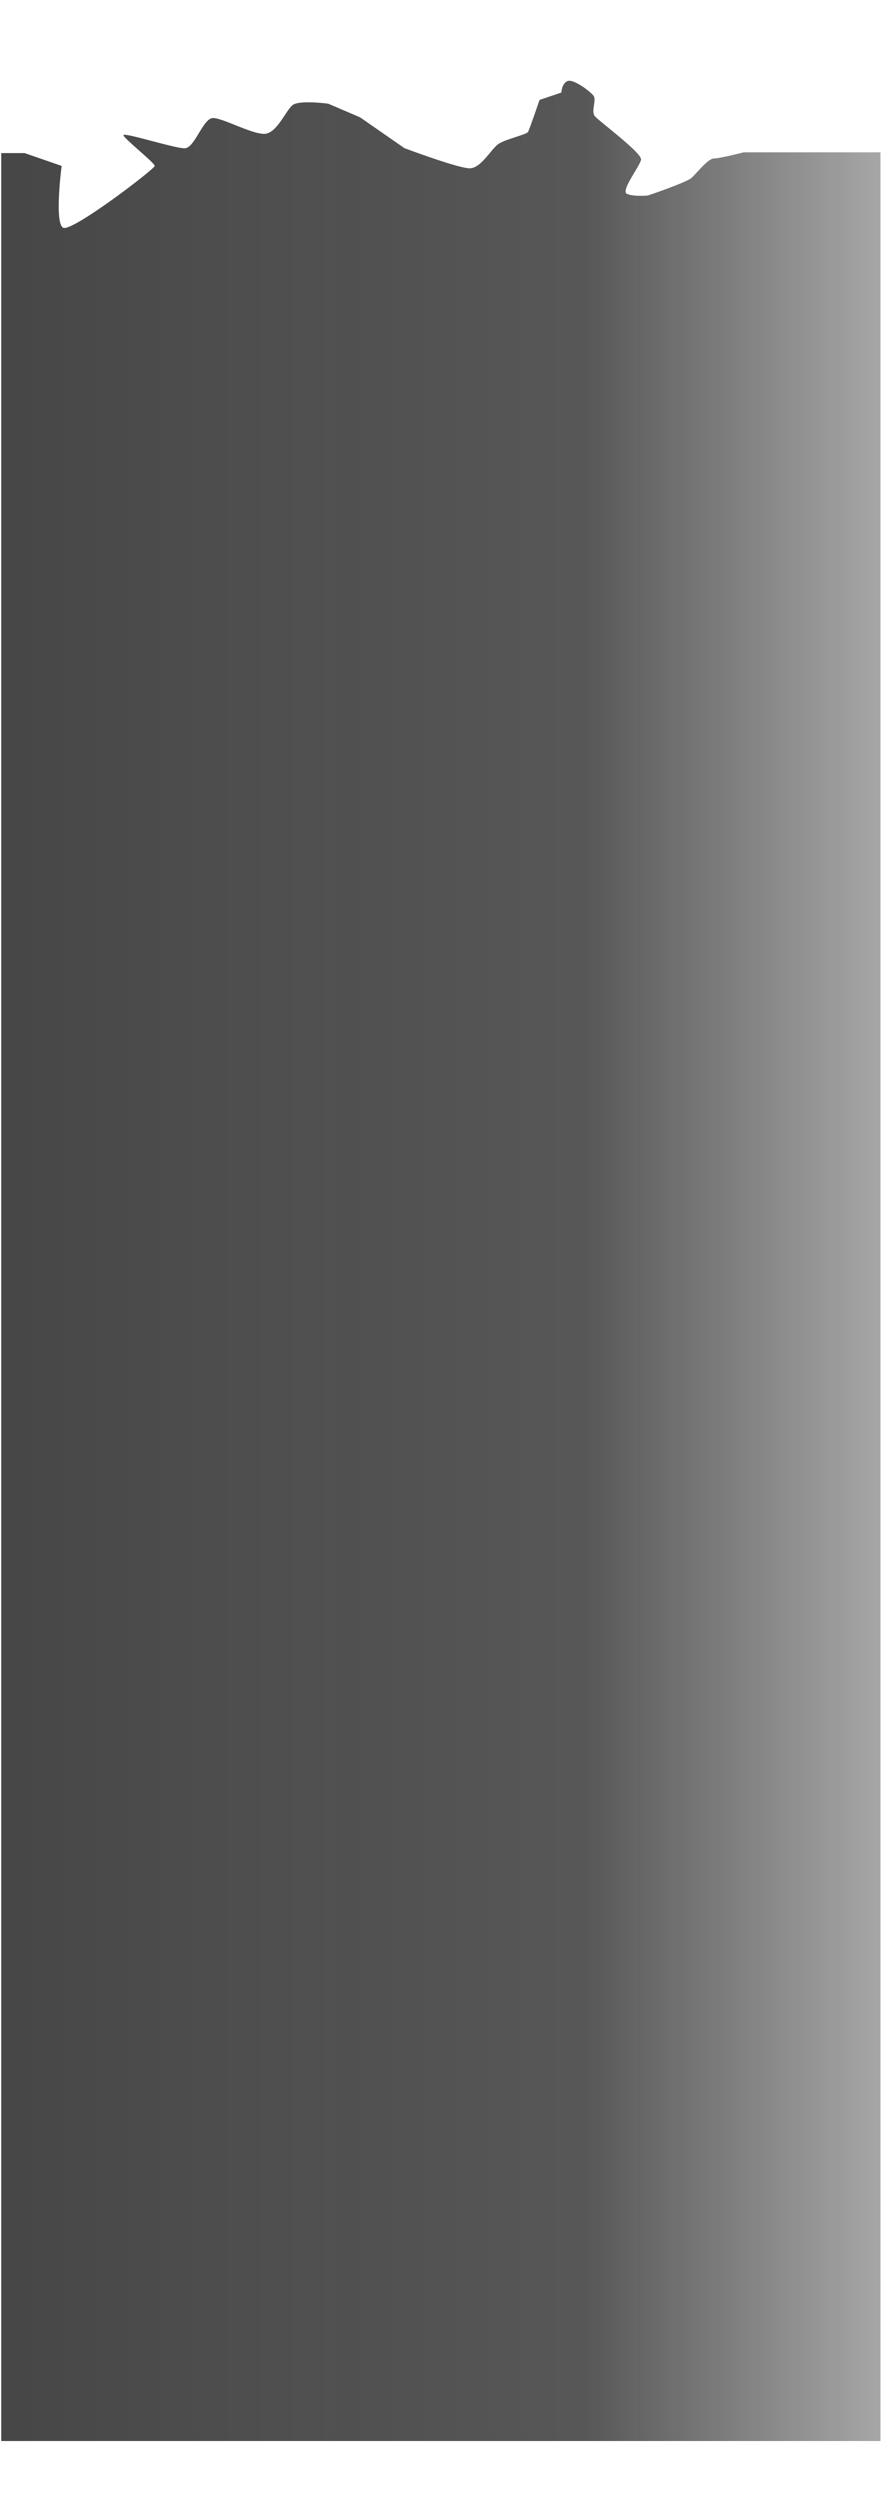 <svg width="321" height="909" viewBox="0 5.5 321 909" fill="none" xmlns="http://www.w3.org/2000/svg">
    <g clip-path="url(#clip0_431_29913)">
        <path d="M22.432 65.823L8.945 61.154H0.383L-0.555 893H320.445L320.445 60.882L270.682 60.882C270.682 60.882 261.932 63.12 259.807 63.12C257.682 63.12 253.557 68.496 251.682 70.175C249.807 71.853 235.807 76.579 235.807 76.579C235.807 76.579 230.807 77.076 228.244 76.019C225.682 74.962 232.841 66.055 233.307 63.585C233.772 61.115 217.994 49.596 216.494 47.731C214.994 45.866 217.244 41.887 215.994 40.271C214.744 38.654 208.578 34.039 206.494 34.986C204.41 35.933 204.307 39.152 204.307 39.152L196.369 41.825C196.369 41.825 192.744 52.456 192.182 53.451C191.619 54.446 184.307 56 181.557 57.741C178.807 59.481 175.168 66.693 170.932 66.693C166.695 66.693 147.182 59.357 147.182 59.357L131.057 48.166L119.432 43.193C119.432 43.193 108.807 41.763 106.432 43.752C104.057 45.742 101.057 53.14 96.994 54.073C92.932 55.005 81.293 48.415 77.557 48.415C73.82 48.415 70.918 59.419 67.182 59.419C63.445 59.419 44.932 53.513 44.932 54.632C44.932 55.752 56.307 64.704 56.307 65.823C56.307 66.942 26.447 89.734 23.057 88.329C19.666 86.924 22.432 65.823 22.432 65.823Z" fill="url(#paint0_linear_431_29913)" />
    </g>
    <defs>
        <linearGradient id="paint0_linear_431_29913" x1="-0.555" y1="893" x2="320.445" y2="893" gradientUnits="userSpaceOnUse">
            <stop stop-color="#161616" stop-opacity="0.79" />
            <stop offset="0.665" stop-color="#161616" stop-opacity="0.72" />
            <stop offset="1" stop-color="#161616" stop-opacity="0.38" />
        </linearGradient>
        <clipPath id="clip0_431_29913">
            <rect width="320" height="909" fill="white" transform="translate(0.445)" />
        </clipPath>
    </defs>
</svg>
